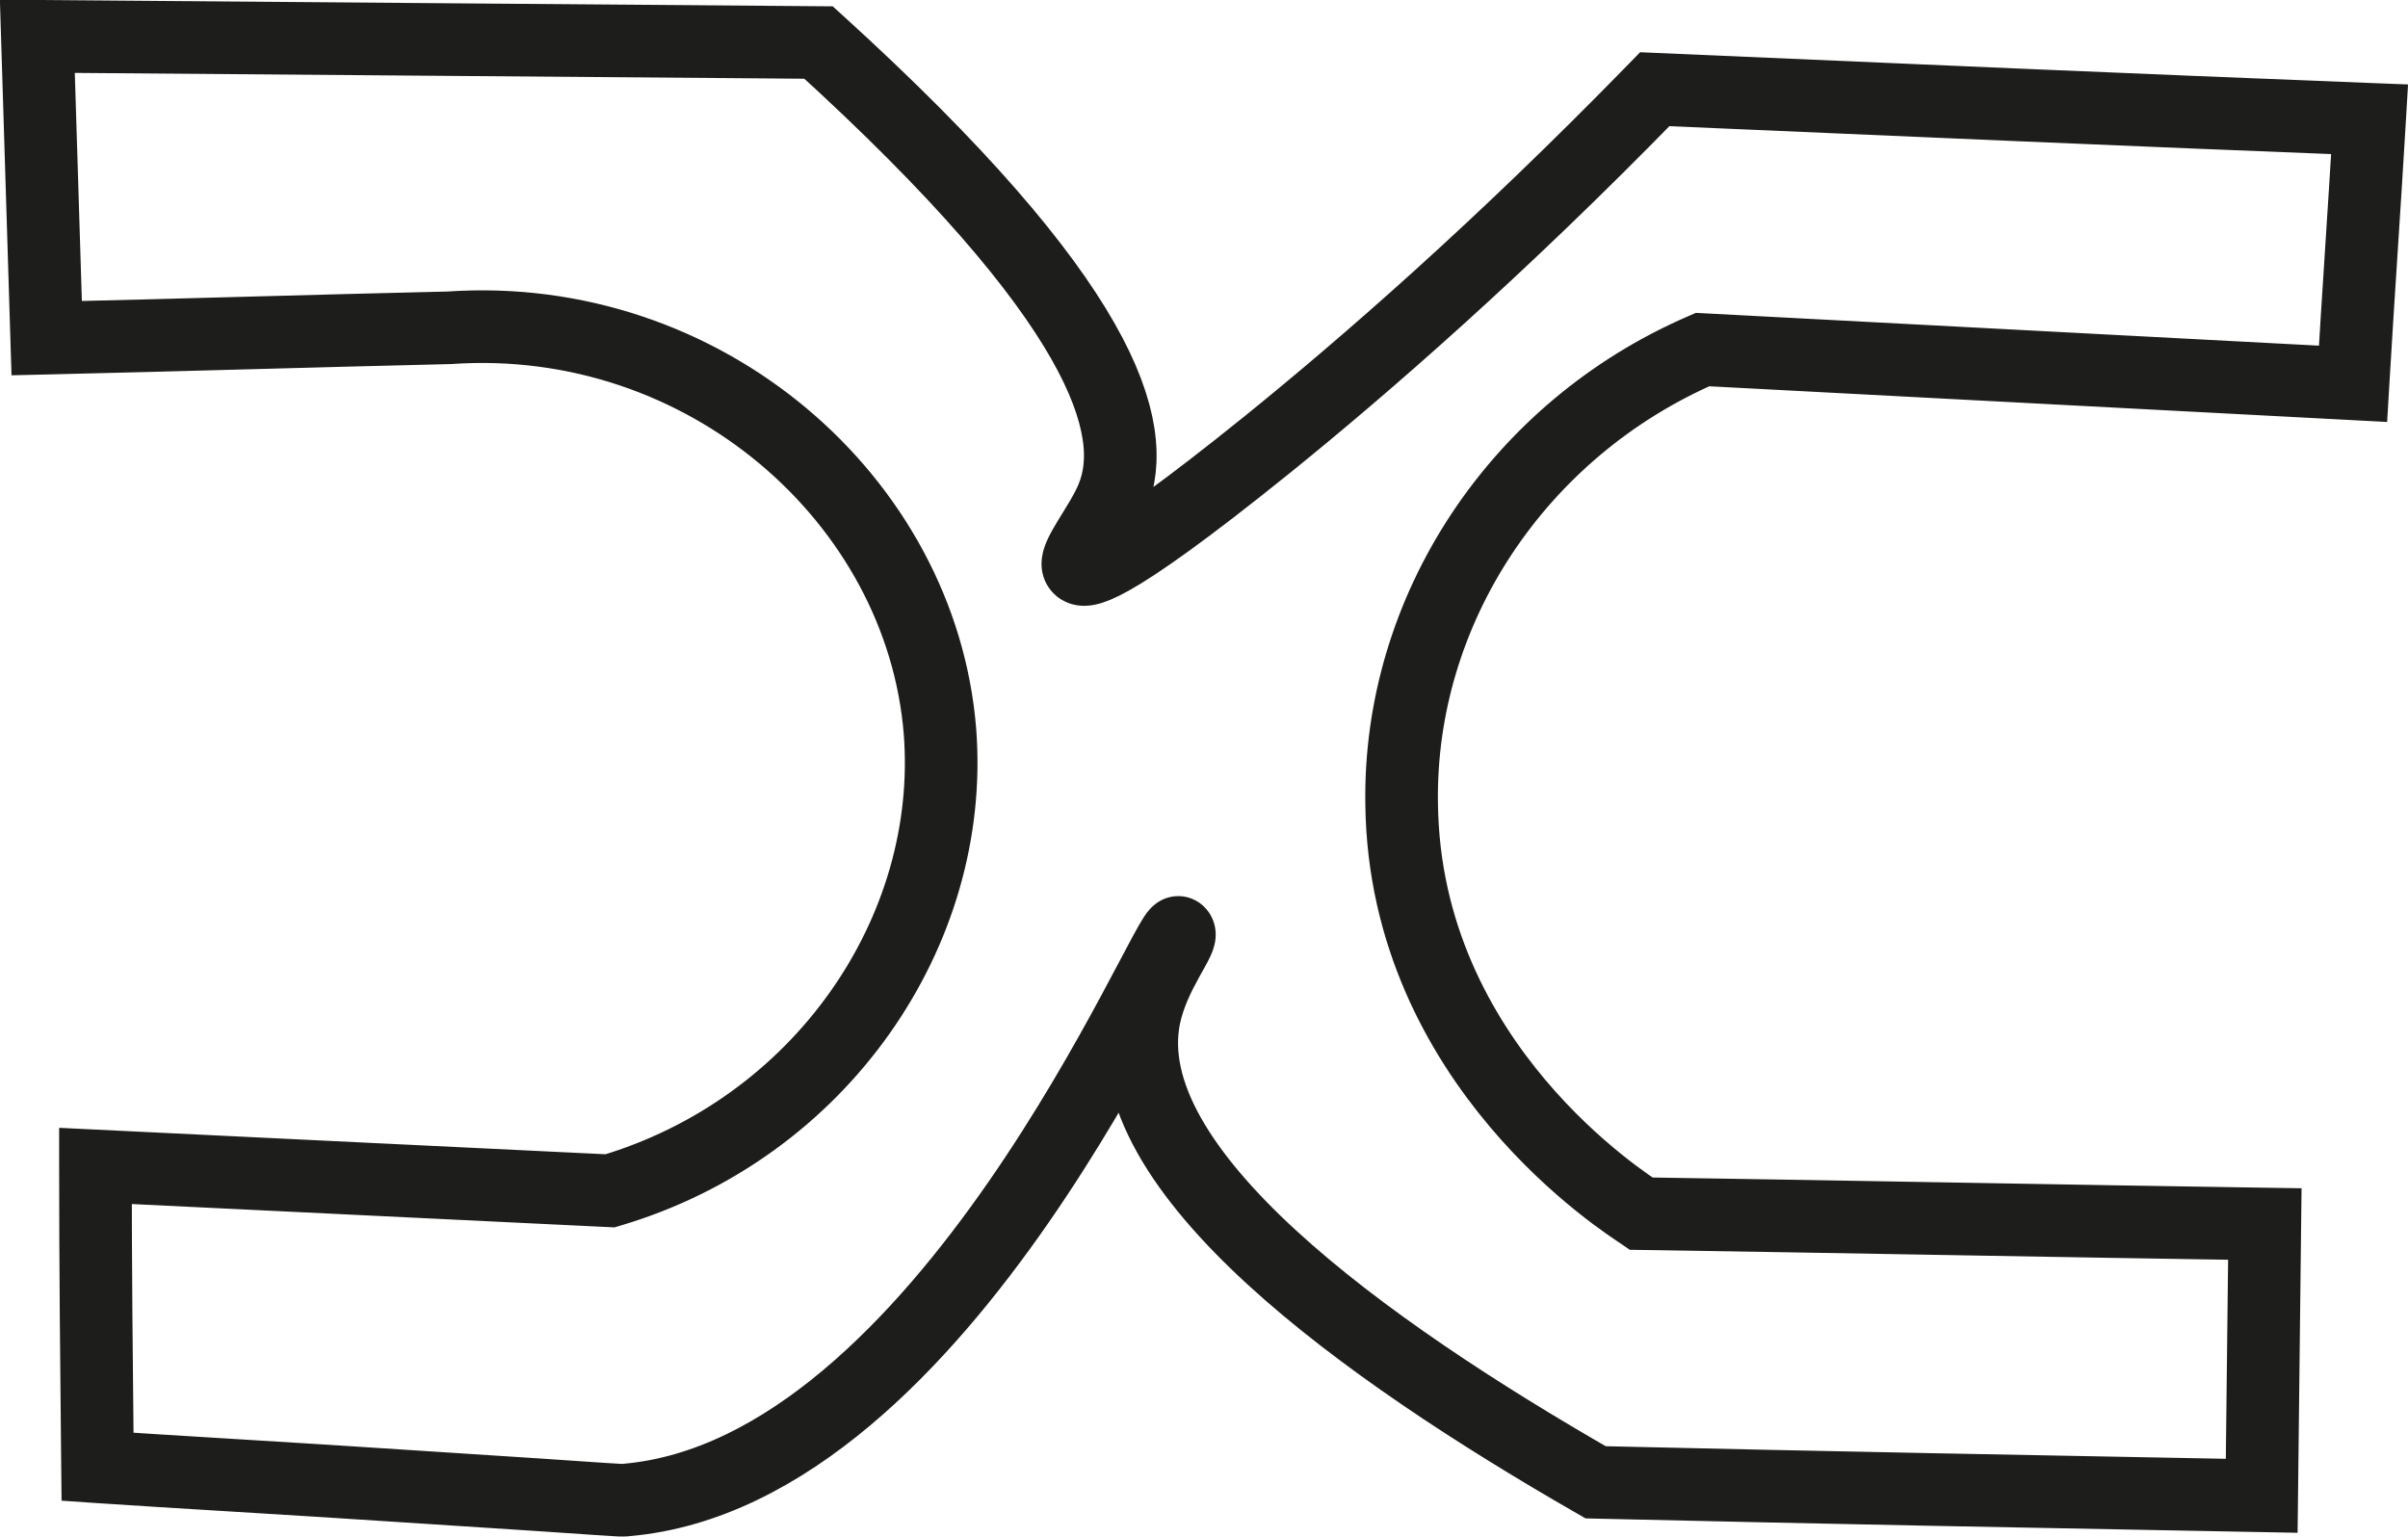 
<svg version="1.1" id="logo" xmlns="http://www.w3.org/2000/svg" xmlns:xlink="http://www.w3.org/1999/xlink" x="0px" y="0px"
	 viewBox="0 0 232.1 148.2" style="enable-background:new 0 0 232.1 148.2;" xml:space="preserve">

<defs>

	<style type="text/css">

	.st0{fill:#fff;stroke:#1D1D1B;stroke-width:7;stroke-linecap:round;stroke-miterlimit:10;}

	.st0 {
		stroke-dasharray: 1200;
		stroke-dashoffset: 0;
		-webkit-animation: dash 2s linear forwards;
		-o-animation: dash 2s linear forwards;
		-moz-animation: dash 2s linear forwards;
		animation: dash 2s linear forwards;
	}

	#logo {
		cursor: pointer;
	}

	#logo:hover .st0 {
		fill: #000;
		transition: .8s;
	}

	#logo.clickit .st0 {
		fill: yellow;
	}

	@-webkit-keyframes dash {
		from {
			stroke-dashoffset: 1200;
		}
		to {
			stroke-dashoffset: 0;
		}
	}

	</style>

	<script type="text/javascript">

		var clicker = document.querySelector('#logo');

		clicker.addEventListener('click', function() {
			this.classList.toggle('clickit');
		});

	</script>

</defs>


<path class="st0" d="M122.1,42.9c9.4-7.6,22.4-18.9,37.4-34.3c23,1,45.9,2,68.9,2.9c-0.5,8.5-1.1,17-1.6,25.5
	c-20.9-1.1-41.8-2.2-62.7-3.3c-17.8,7.7-29.3,25.1-29,43.8c0.3,25.2,21.8,38.6,23.1,39.5c20,0.3,40,0.7,60.1,1
	c-0.1,8.7-0.2,17.5-0.3,26.2c-21.4-0.4-42.8-0.8-64.2-1.3c-22.3-12.8-46.5-30.1-43.5-44.9c0.9-4.3,3.9-7.6,3.3-8.1
	c-1-0.9-22.4,52-53.2,54.7c-0.7,0.1-0.4,0-19.3-1.2c-13.5-0.9-24.4-1.5-31.7-2c-0.1-9.7-0.2-19.4-0.2-29c16.5,0.8,33.1,1.6,49.6,2.4
	c20.3-6,33.3-25,31.8-44.3c-1.8-22.3-22.7-40.6-47.3-38.9c-12.9,0.3-25.8,0.7-38.8,1C4.2,22.9,3.9,13.2,3.6,3.5
	c25.1,0.2,50.2,0.4,75.3,0.6C106.3,29,110,41.3,107.2,48c-1.1,2.7-3.9,5.9-3.2,6.7C104.4,55.2,106.1,55.8,122.1,42.9z"/>
</svg>
